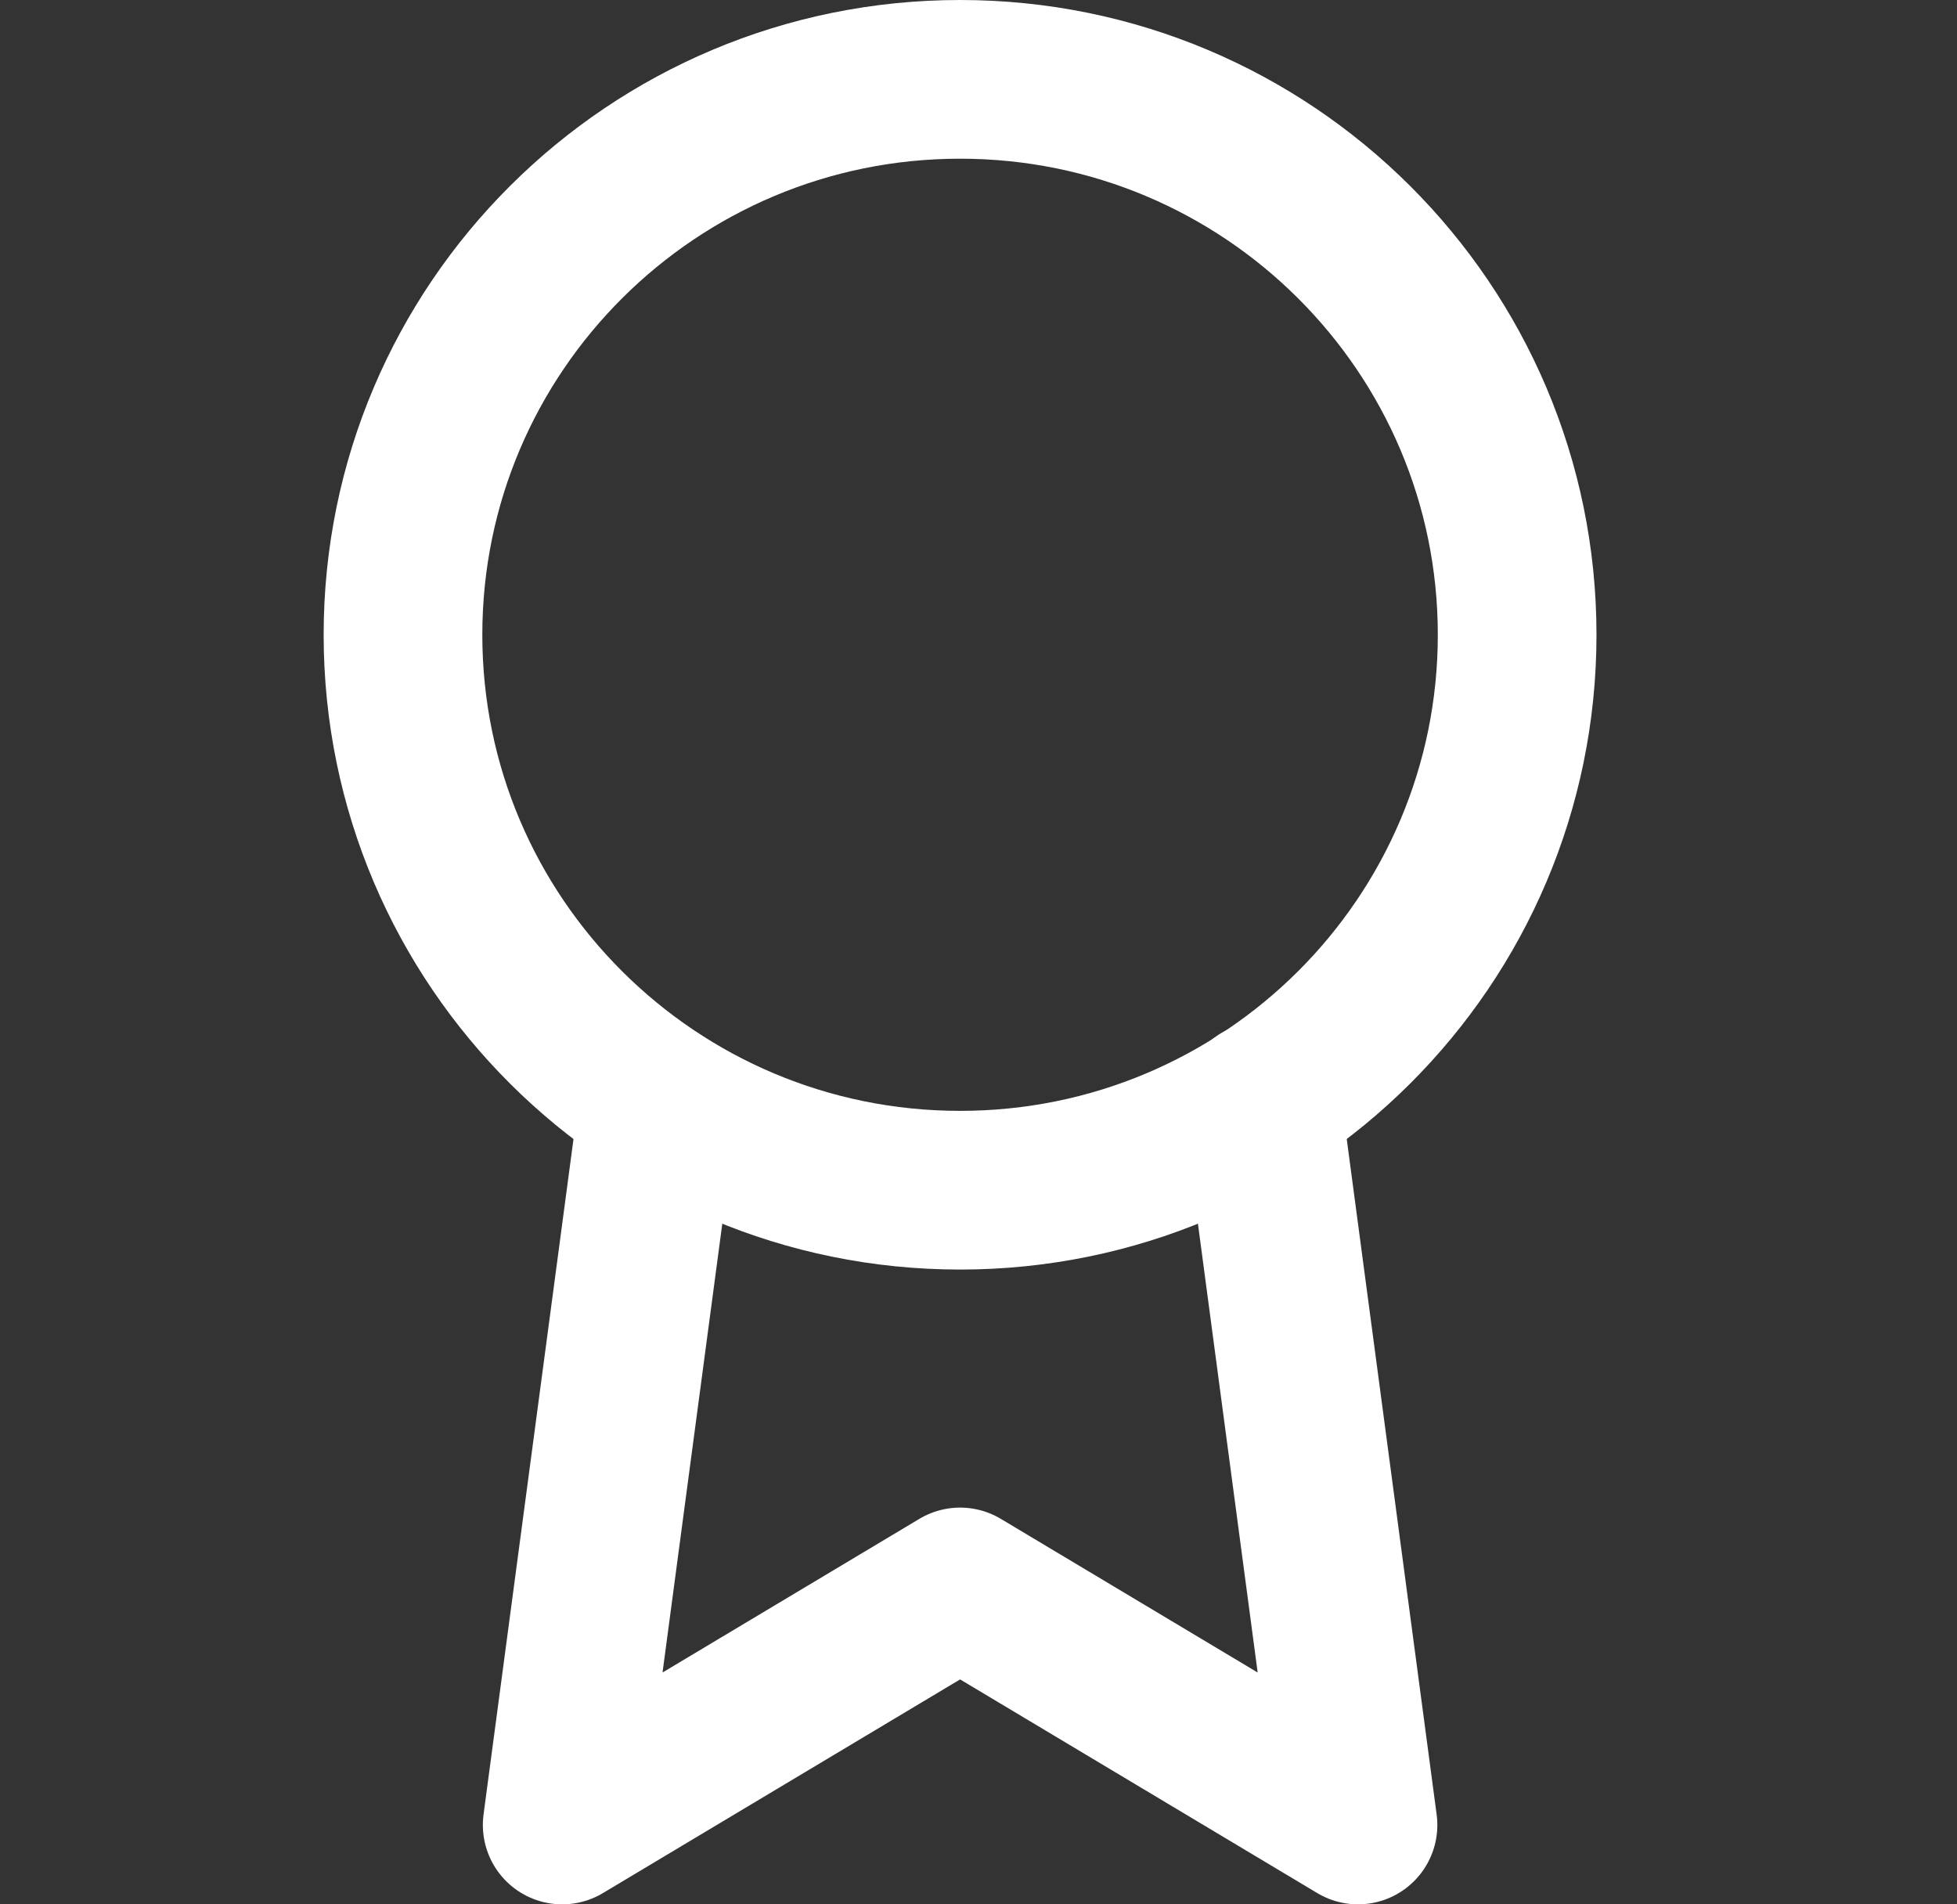 <svg width="37" height="36" viewBox="0 0 37 36" fill="none" xmlns="http://www.w3.org/2000/svg">
<rect x="0" y="0" width="37" height="36" fill="#333333" stroke="none"/>
<path d="M18.152 22.5C23.969 22.5 28.684 17.799 28.684 12C28.684 6.201 23.969 1.5 18.152 1.5C12.335 1.5 7.619 6.201 7.619 12C7.619 17.799 12.335 22.5 18.152 22.5Z" stroke="white" stroke-width="3" stroke-linecap="round" stroke-linejoin="round"/>
<path d="M12.449 20.835L10.629 34.5L18.152 30L25.675 34.5L23.854 20.82" stroke="white" stroke-width="3" stroke-linecap="round" stroke-linejoin="round"/>
</svg>
